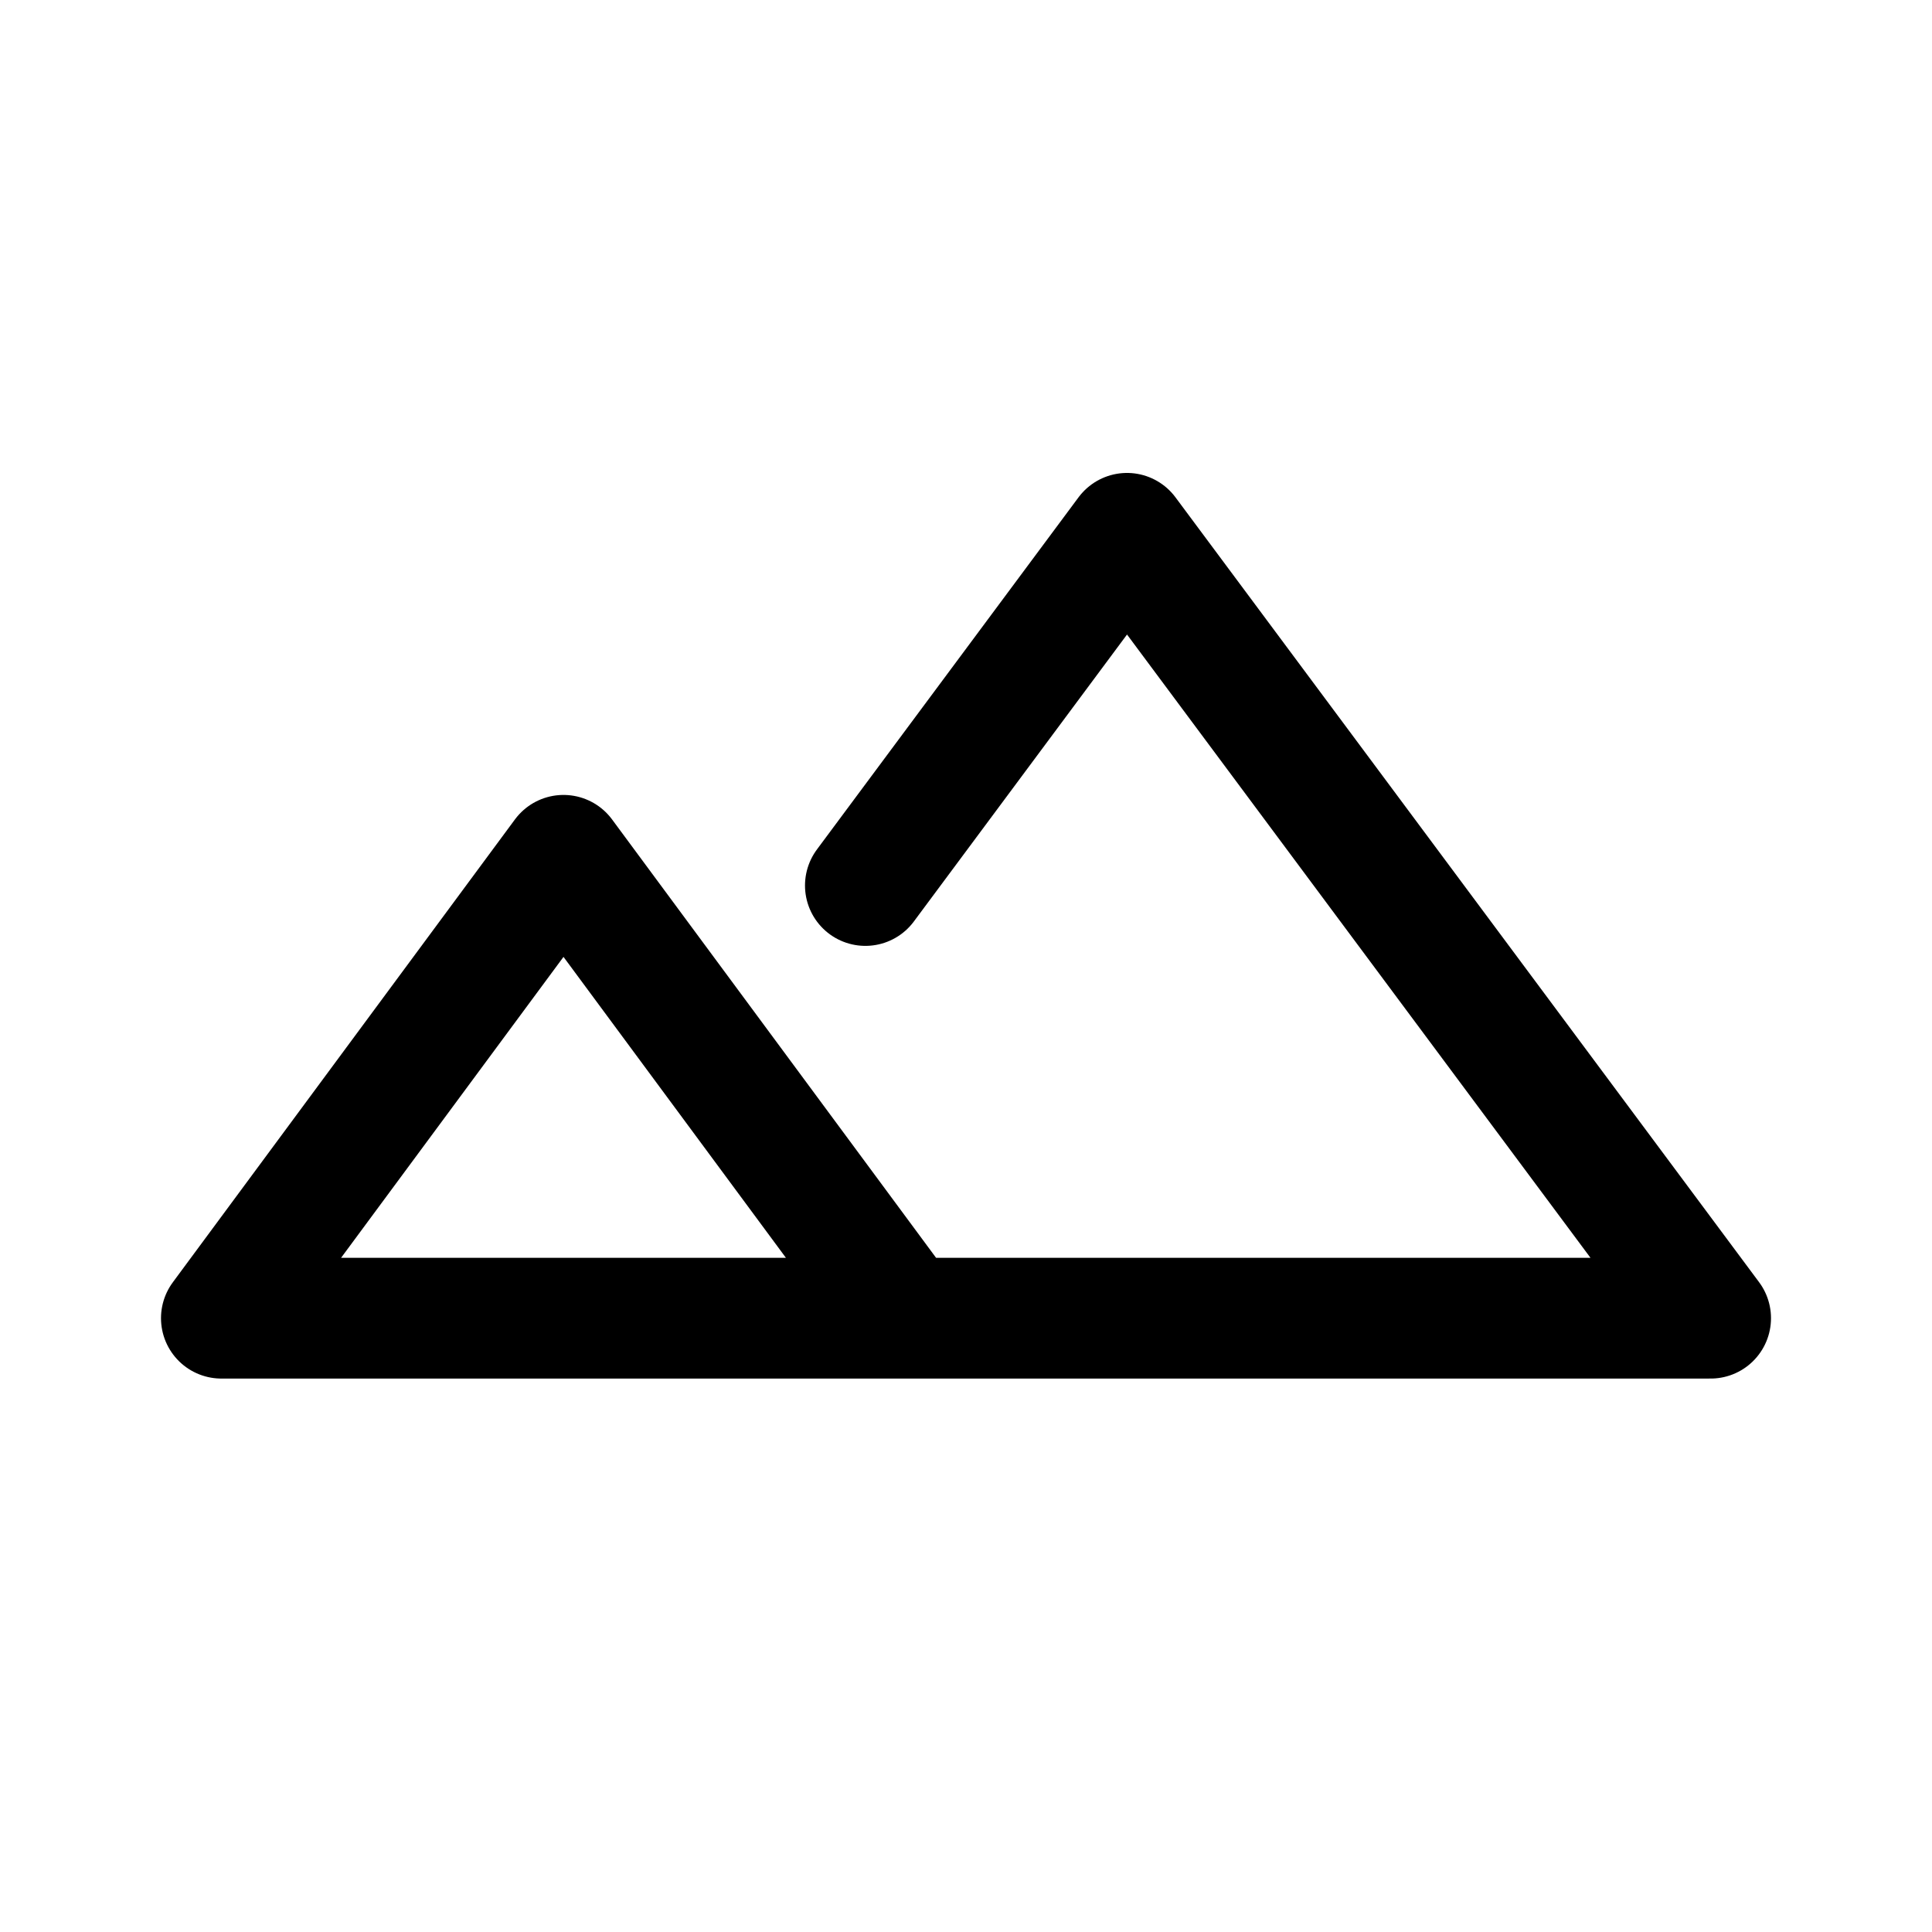 <svg xmlns="http://www.w3.org/2000/svg" width="192" height="192" fill="none"><path stroke="#000" stroke-linecap="round" stroke-linejoin="round" stroke-width="12" d="M22 131h148m-58-78 58 78m-58-78L86 88m-30-3-34 46m34-46 34 46"/></svg>
